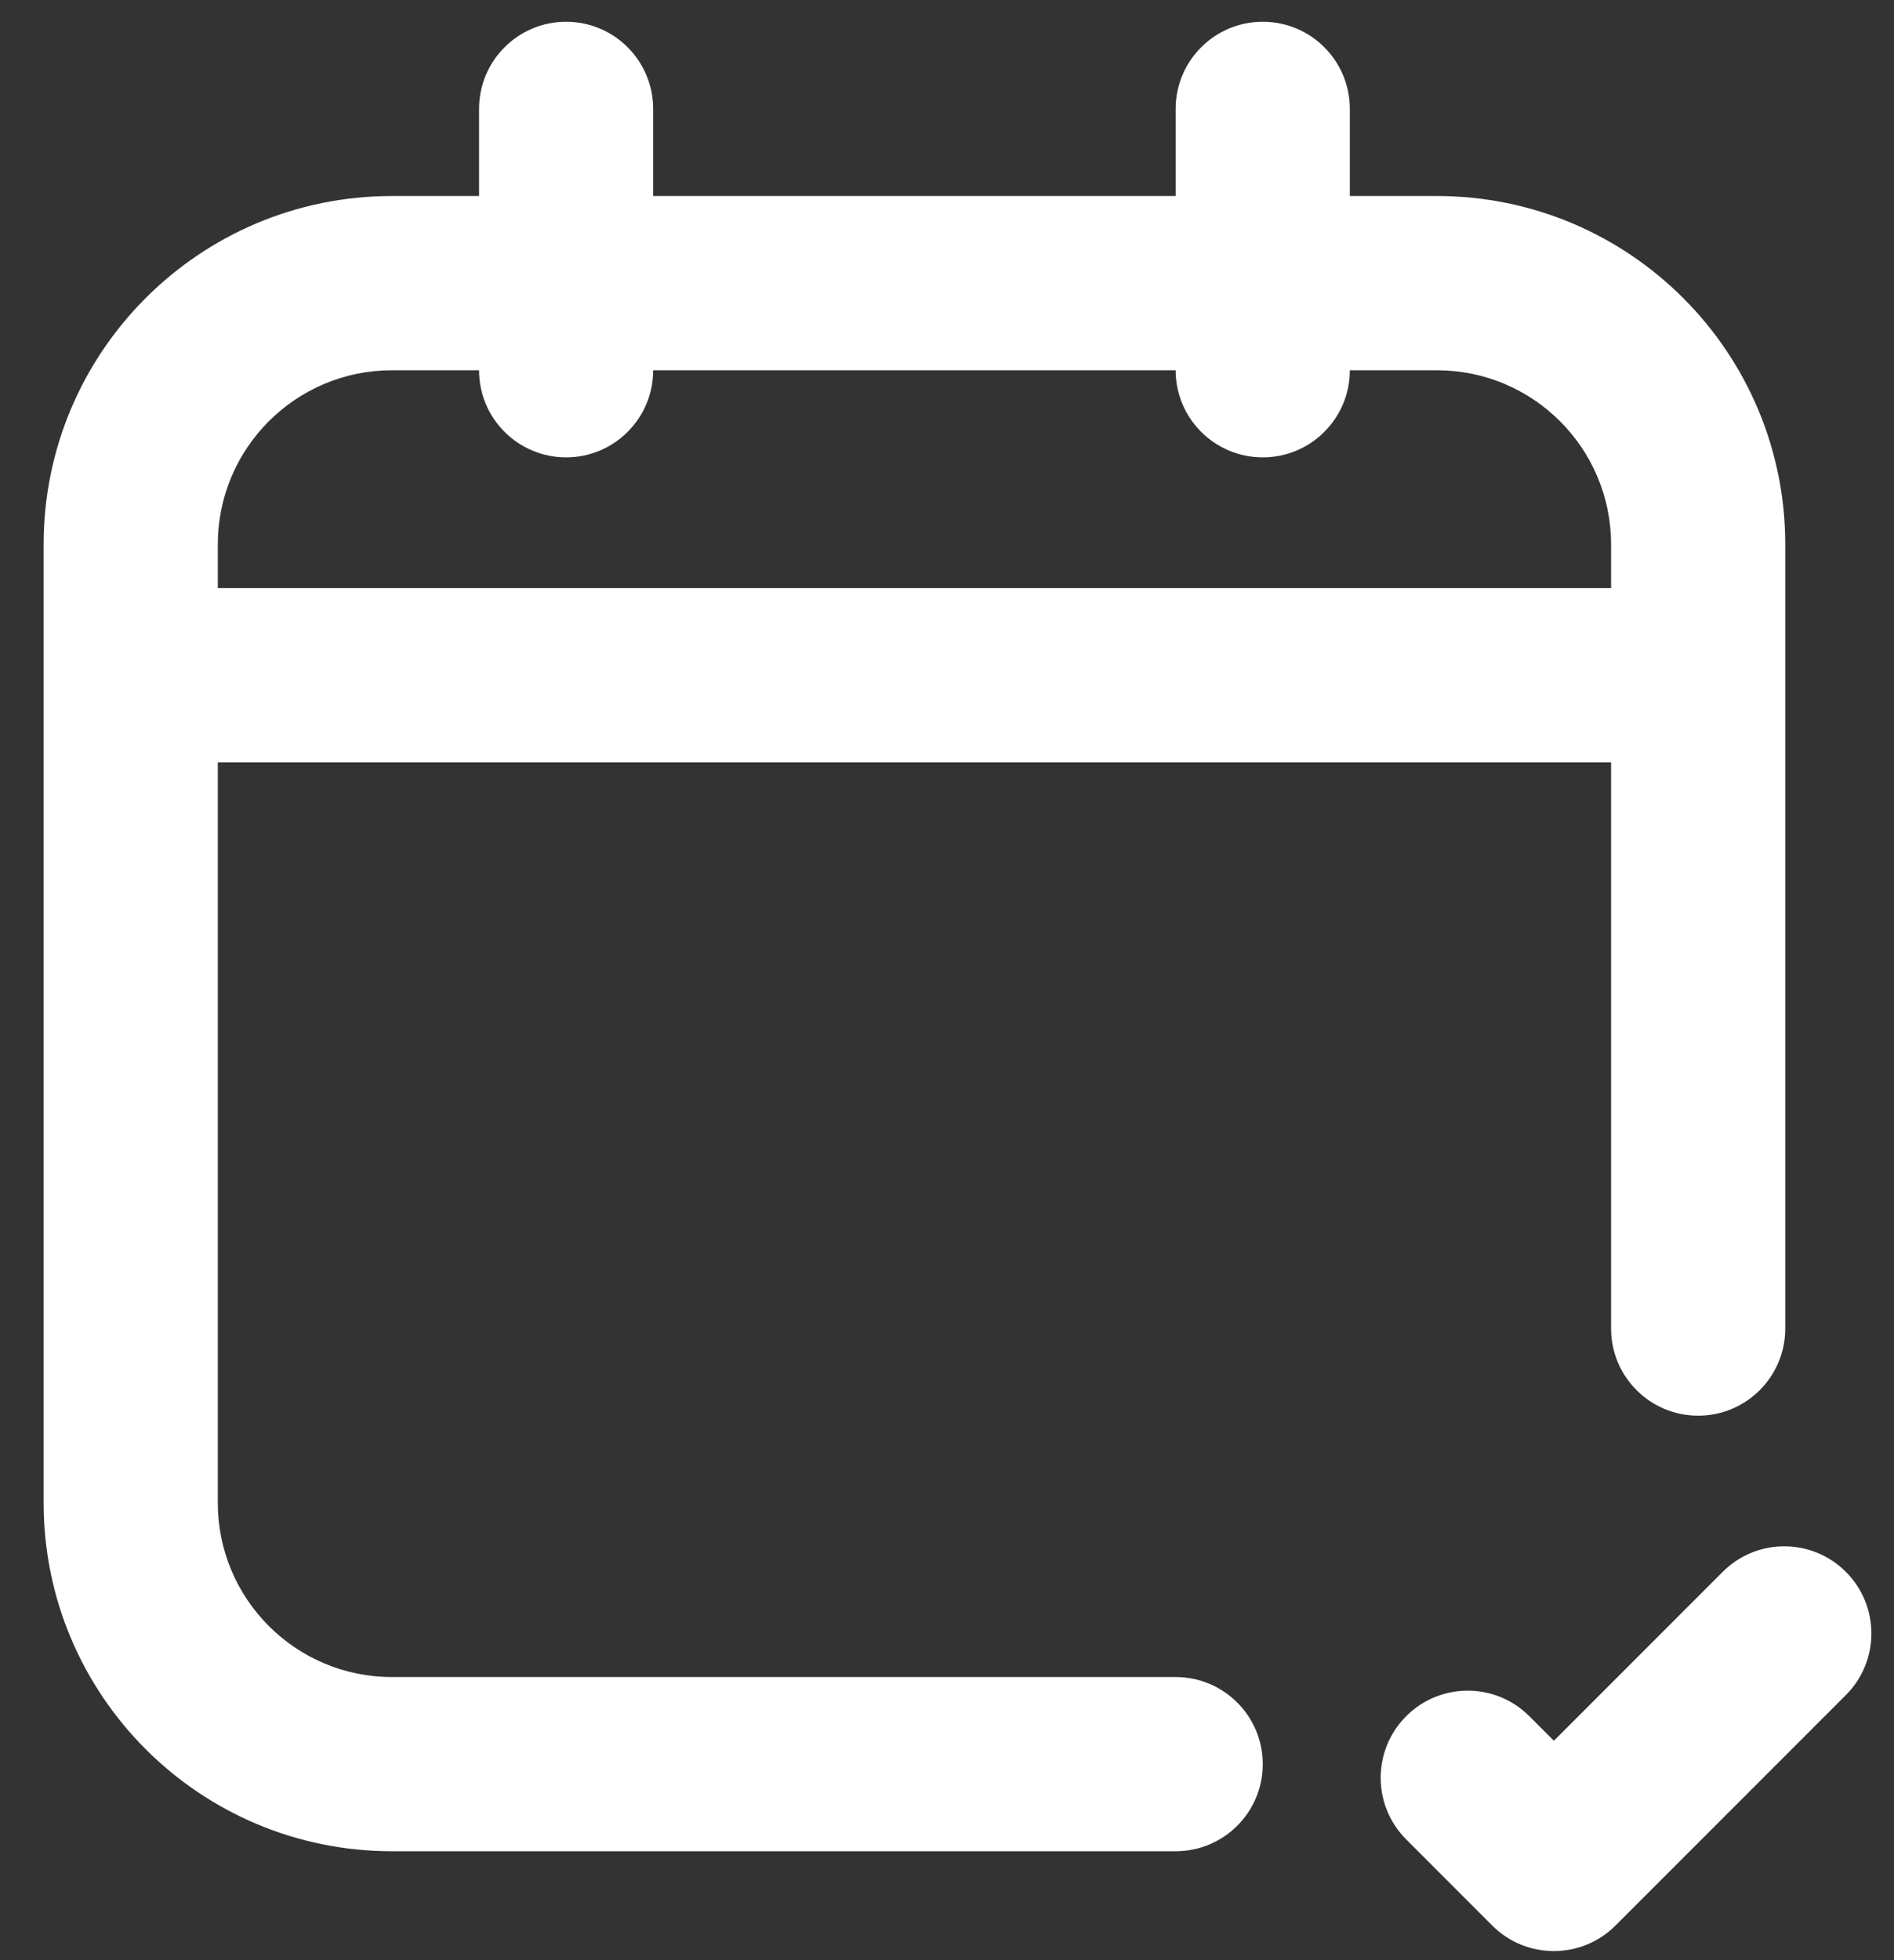 <svg width="29" height="30" viewBox="0 0 29 30" fill="none" xmlns="http://www.w3.org/2000/svg">
<rect x="0" y="0" width="29" height="30" fill="#333333" stroke="none"/>
<path fill-rule="evenodd" clip-rule="evenodd" d="M10.001 1.667C10.001 0.93 9.404 0.333 8.668 0.333C7.932 0.333 7.335 0.93 7.335 1.667V3H6.001C3.056 3 0.668 5.388 0.668 8.333V23C0.668 25.945 3.056 28.333 6.001 28.333H18.001C18.738 28.333 19.335 27.736 19.335 27C19.335 26.264 18.738 25.667 18.001 25.667H6.001C4.529 25.667 3.335 24.473 3.335 23V11.667H24.668V20.333C24.668 21.07 25.265 21.667 26.001 21.667C26.738 21.667 27.335 21.07 27.335 20.333V8.333C27.335 5.388 24.947 3 22.001 3H20.668V1.667C20.668 0.93 20.071 0.333 19.335 0.333C18.598 0.333 18.001 0.93 18.001 1.667V3H10.001V1.667ZM19.335 7C18.598 7 18.001 6.403 18.001 5.667H10.001C10.001 6.403 9.404 7 8.668 7C7.932 7 7.335 6.403 7.335 5.667H6.001C4.529 5.667 3.335 6.86 3.335 8.333V9H24.668V8.333C24.668 6.86 23.474 5.667 22.001 5.667H20.668C20.668 6.403 20.071 7 19.335 7Z" fill="white"/>
<path d="M28.263 25.943C28.784 25.422 28.784 24.578 28.263 24.057C27.742 23.536 26.898 23.536 26.377 24.057L23.792 26.642L23.416 26.266C22.896 25.745 22.051 25.745 21.531 26.266C21.01 26.787 21.01 27.631 21.531 28.152L22.849 29.471C23.37 29.991 24.214 29.991 24.735 29.471L28.263 25.943Z" fill="white"/>
</svg>
